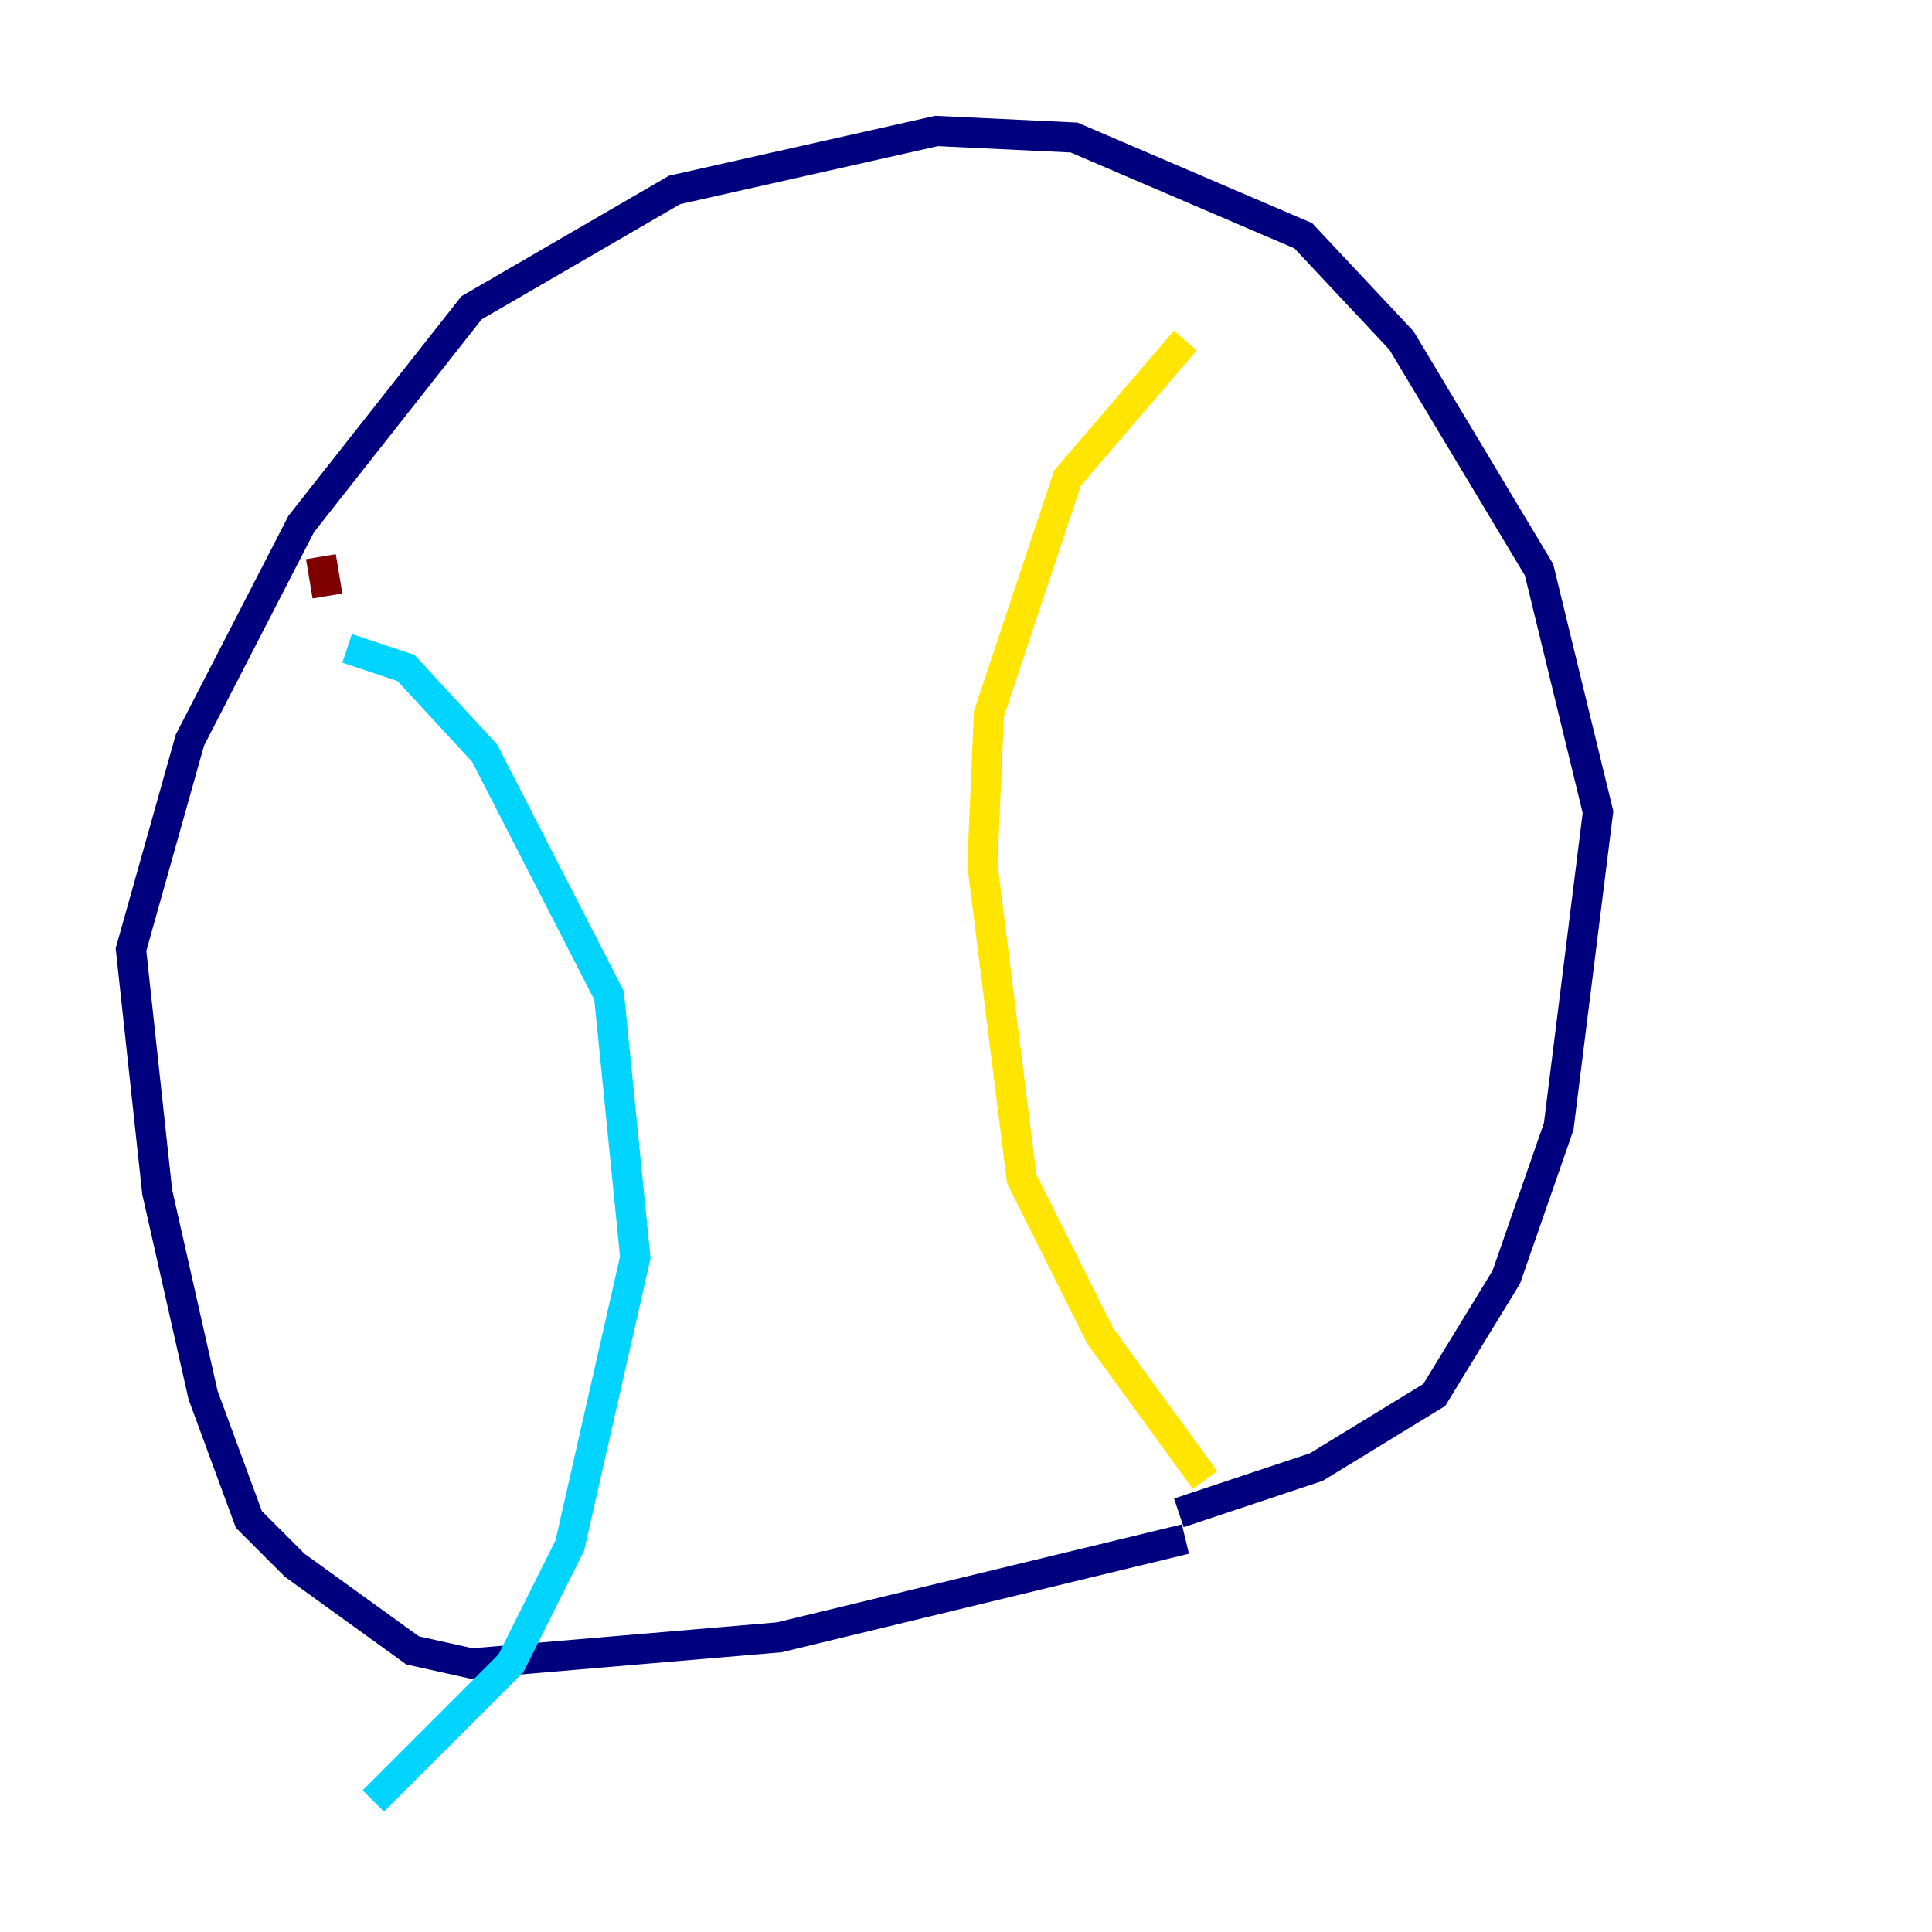 <?xml version="1.0" encoding="utf-8" ?>
<svg baseProfile="tiny" height="128" version="1.2" viewBox="0,0,128,128" width="128" xmlns="http://www.w3.org/2000/svg" xmlns:ev="http://www.w3.org/2001/xml-events" xmlns:xlink="http://www.w3.org/1999/xlink"><defs /><polyline fill="none" points="78.536,101.966 51.634,108.475 31.241,110.21 27.336,109.342 19.525,103.702 16.488,100.664 13.451,92.42 10.414,78.969 8.678,62.915 12.583,49.031 19.959,34.712 31.241,20.393 44.691,12.583 62.047,8.678 71.159,9.112 86.346,15.62 92.854,22.563 101.966,37.749 105.871,53.803 103.268,74.63 99.797,84.61 95.024,92.42 87.214,97.193 78.102,100.231" stroke="#00007f" stroke-width="2" /><polyline fill="none" points="22.997,42.956 26.902,44.258 32.108,49.898 40.352,65.953 42.088,83.308 37.749,102.4 33.844,110.21 24.732,119.322" stroke="#00d4ff" stroke-width="2" /><polyline fill="none" points="78.536,22.563 70.725,31.675 65.519,47.295 65.085,57.275 67.688,78.102 72.895,88.515 79.837,98.061" stroke="#ffe500" stroke-width="2" /><polyline fill="none" points="21.261,36.881 21.695,39.485" stroke="#7f0000" stroke-width="2" /></svg>